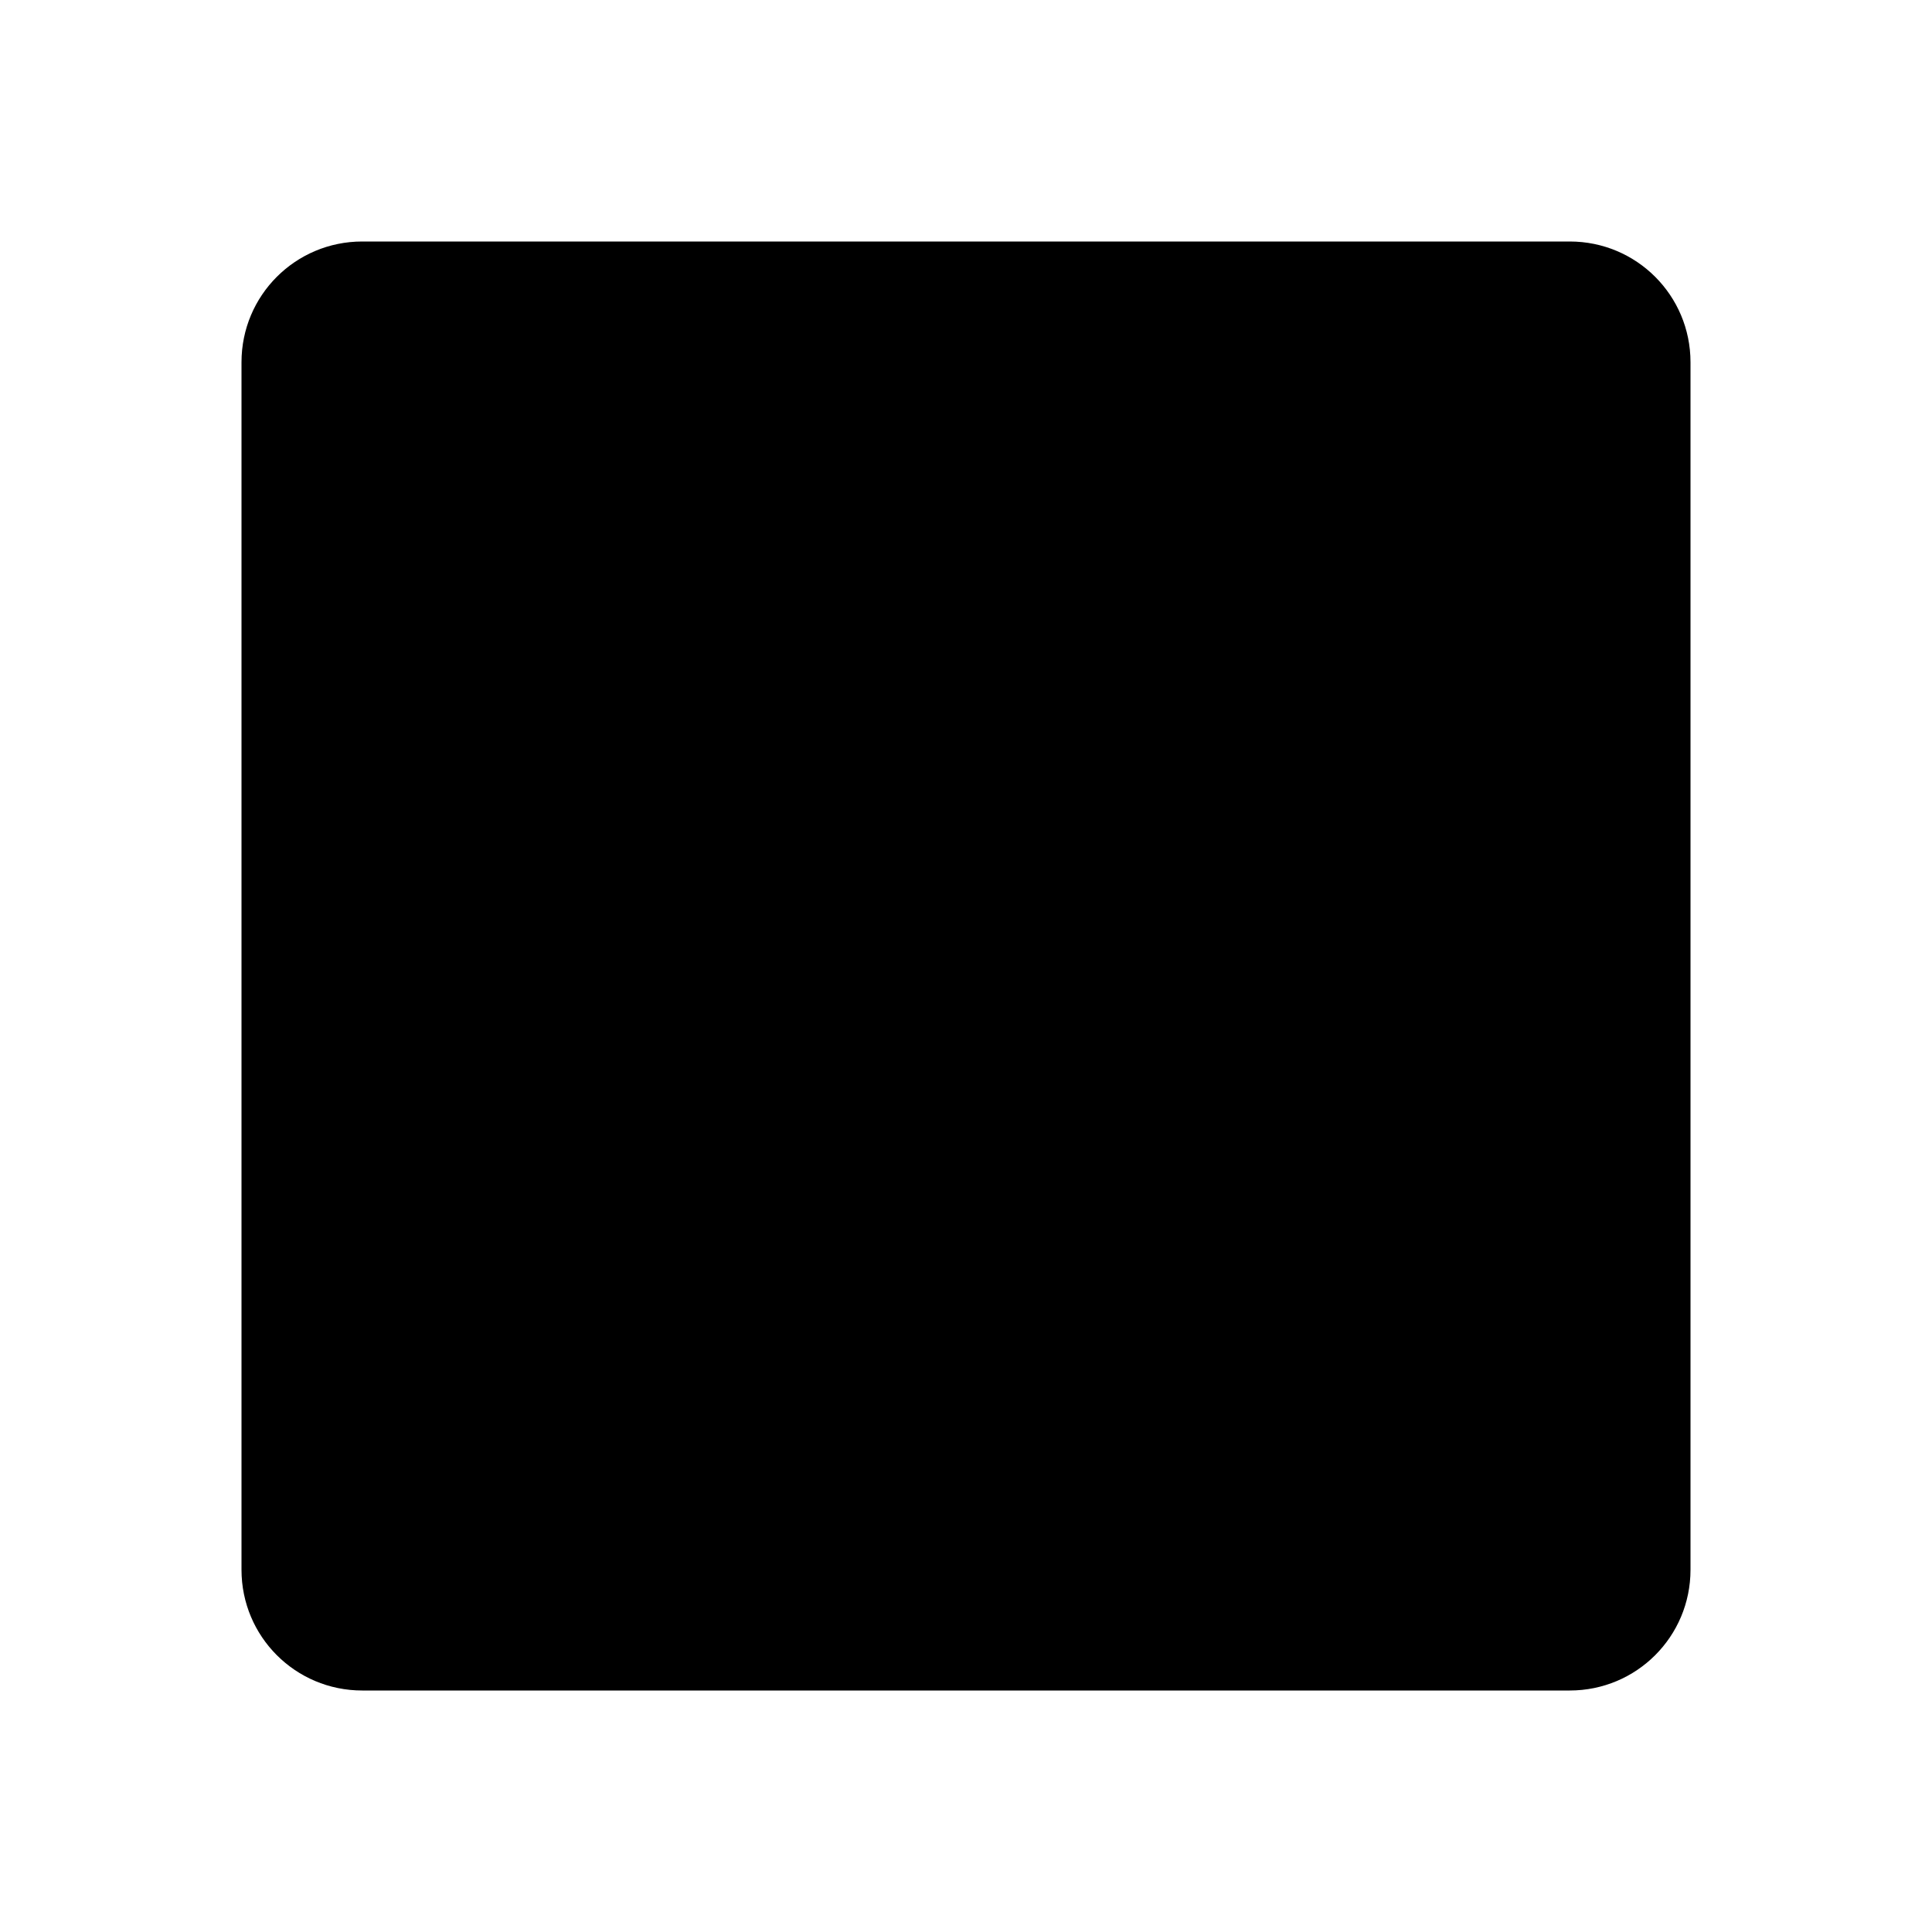 <svg width="24" height="24" viewBox="0 0 24 24" fill="none" xmlns="http://www.w3.org/2000/svg">
  <path d="M4.5 3H19.5C20.33 3 21 3.67 21 4.5V19.5C21 20.33 20.33 21 19.5 21H4.5C3.67 21 3 20.33 3 19.5V4.5C3 3.67 3.67 3 4.5 3ZM7.6 14.4L10.5 11.5L7.6 8.6L9 7.2L13.4 11.5L9 15.8L7.6 14.4ZM14 16H18V17.5H14V16Z" fill="black"/>
</svg> 